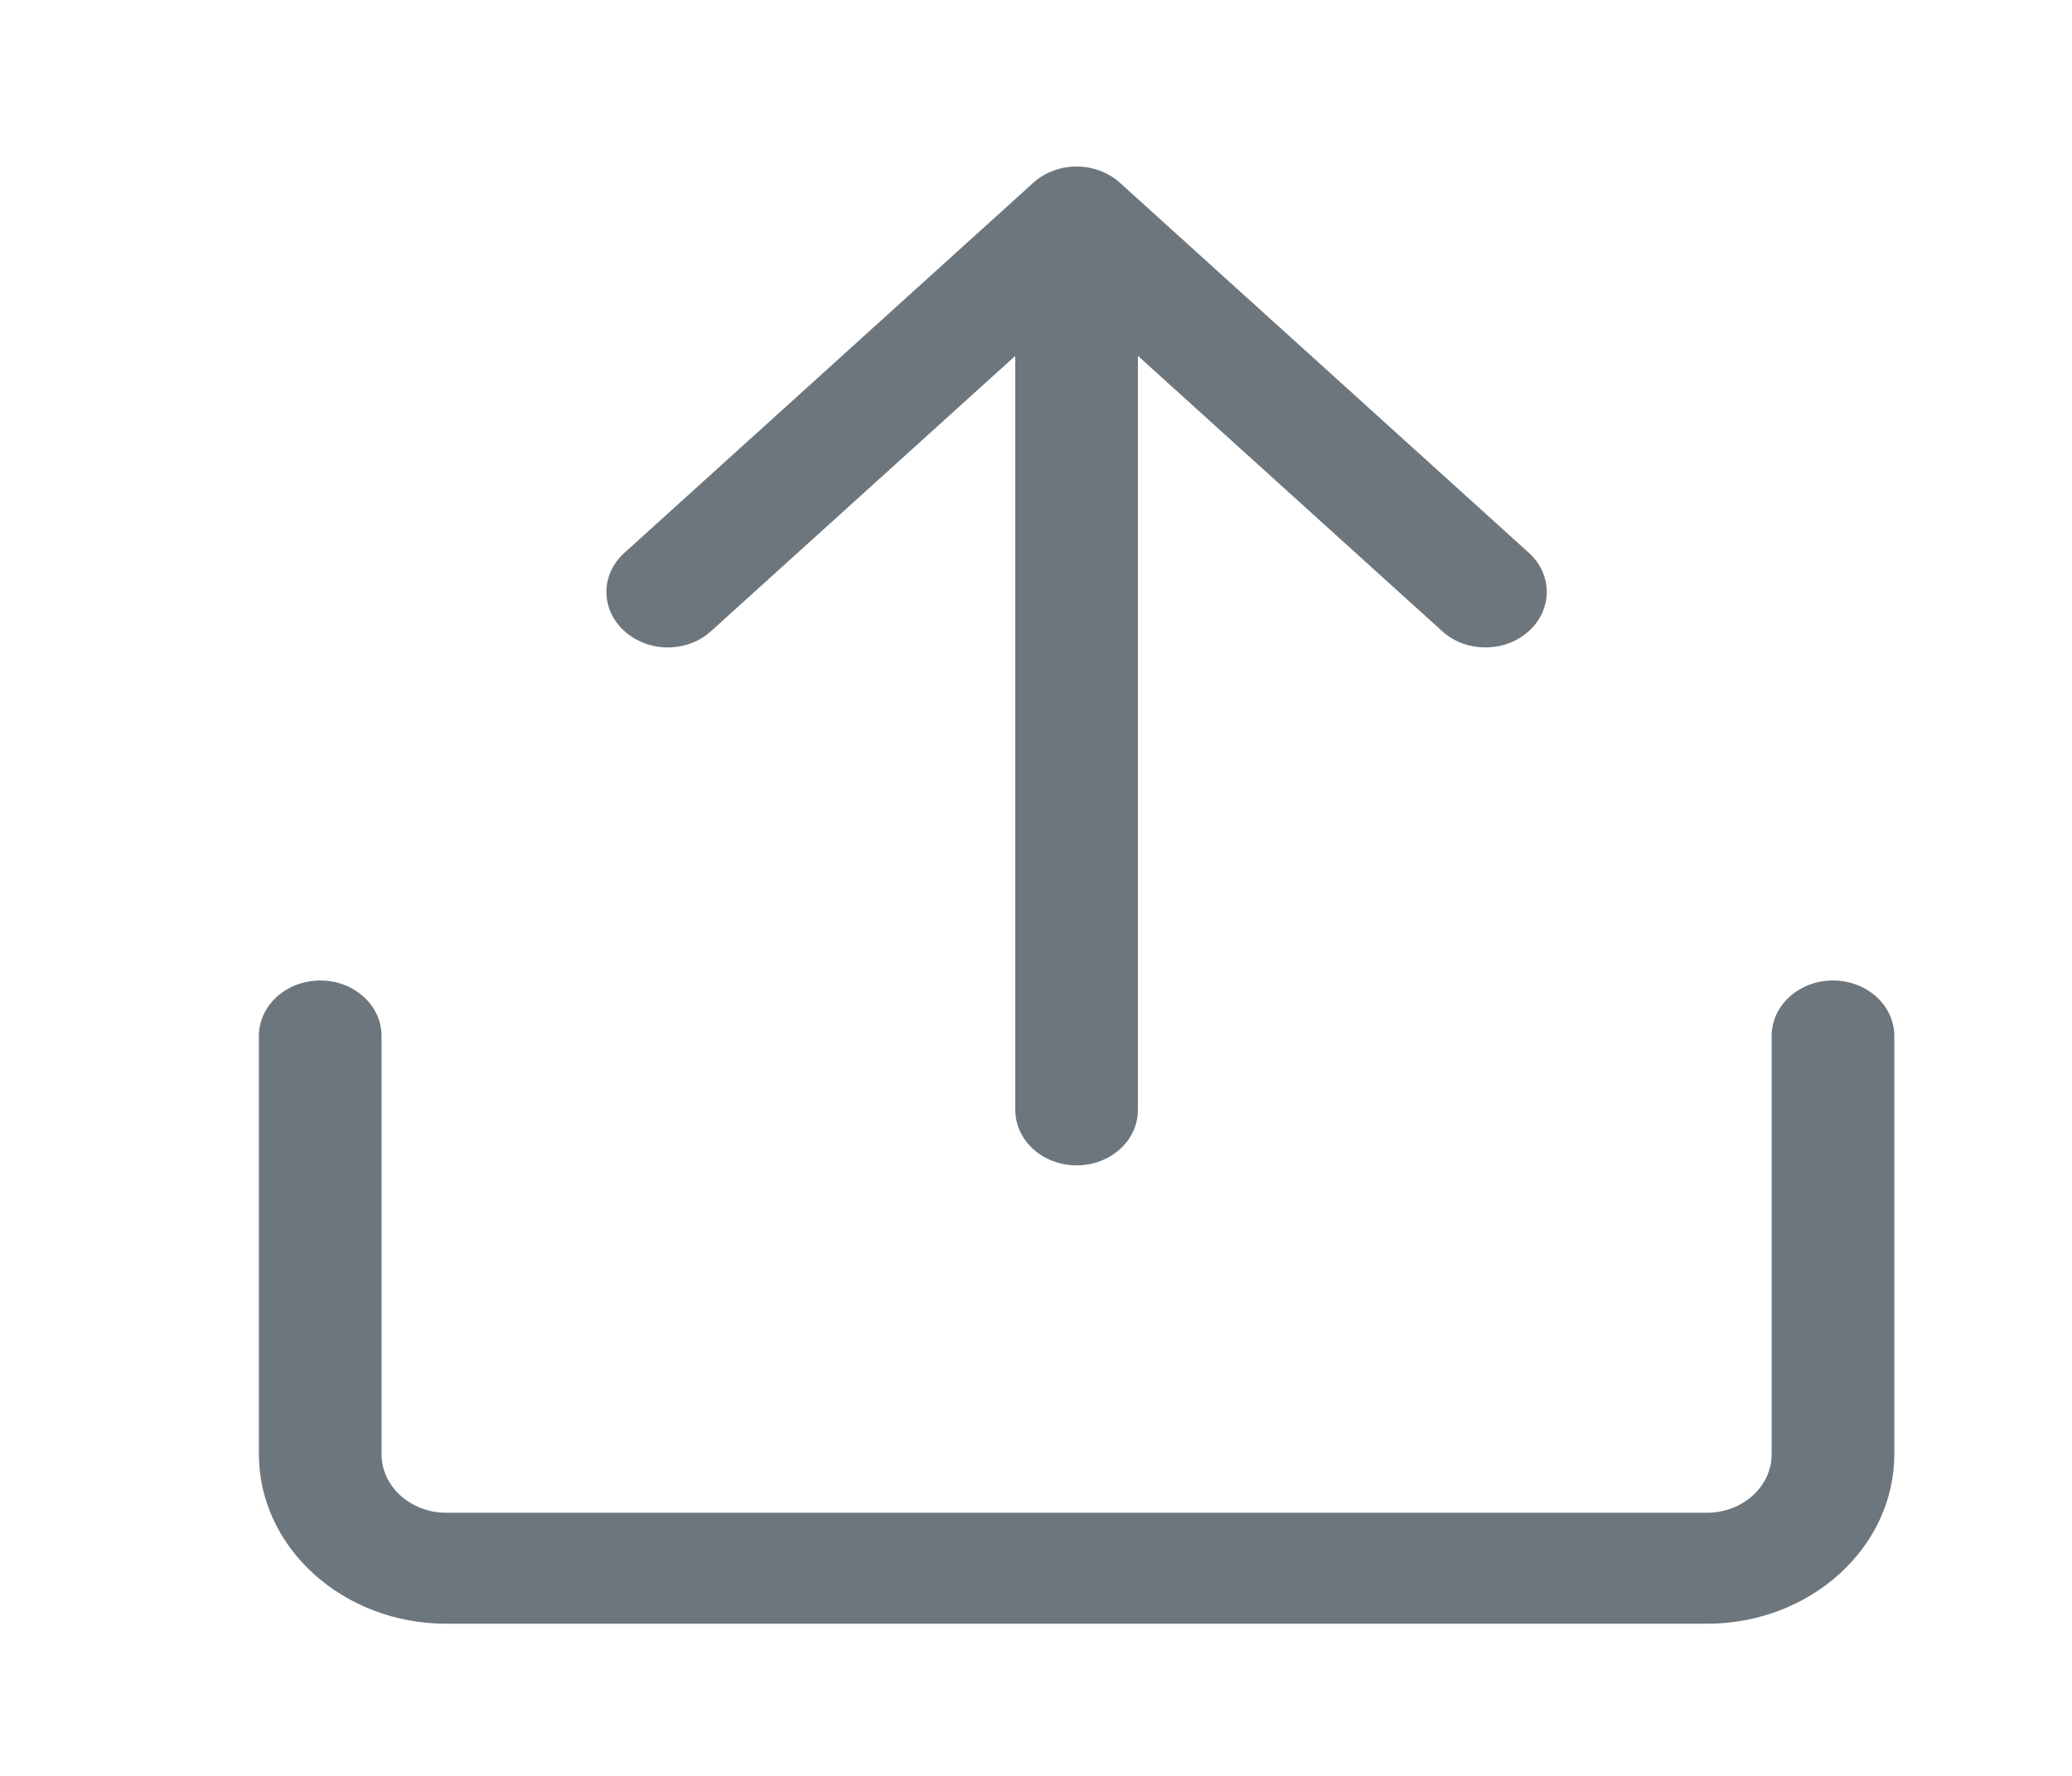 <svg width="21" height="18" viewBox="0 0 21 18" fill="none" xmlns="http://www.w3.org/2000/svg">
<path d="M15.495 5.603L11.351 1.853C11.108 1.633 10.714 1.633 10.472 1.853L6.329 5.603C6.085 5.822 6.085 6.178 6.329 6.397C6.572 6.617 6.964 6.618 7.207 6.397L10.29 3.607V11.25C10.29 11.56 10.569 11.812 10.912 11.812C11.255 11.812 11.533 11.56 11.533 11.25V3.607L14.616 6.397C14.737 6.508 14.896 6.562 15.055 6.562C15.214 6.562 15.373 6.508 15.495 6.397C15.737 6.178 15.737 5.822 15.495 5.603Z" fill="#6E767D"/>
<path d="M17.299 16.458H4.524C3.476 16.458 2.624 15.687 2.624 14.739V10.5C2.624 10.19 2.903 9.938 3.246 9.938C3.589 9.938 3.867 10.19 3.867 10.5V14.739C3.867 15.067 4.162 15.333 4.524 15.333H17.299C17.662 15.333 17.956 15.067 17.956 14.739V10.5C17.956 10.19 18.234 9.938 18.577 9.938C18.921 9.938 19.199 10.19 19.199 10.5V14.739C19.199 15.687 18.347 16.458 17.299 16.458Z" fill="#6E767D"/>
</svg>
